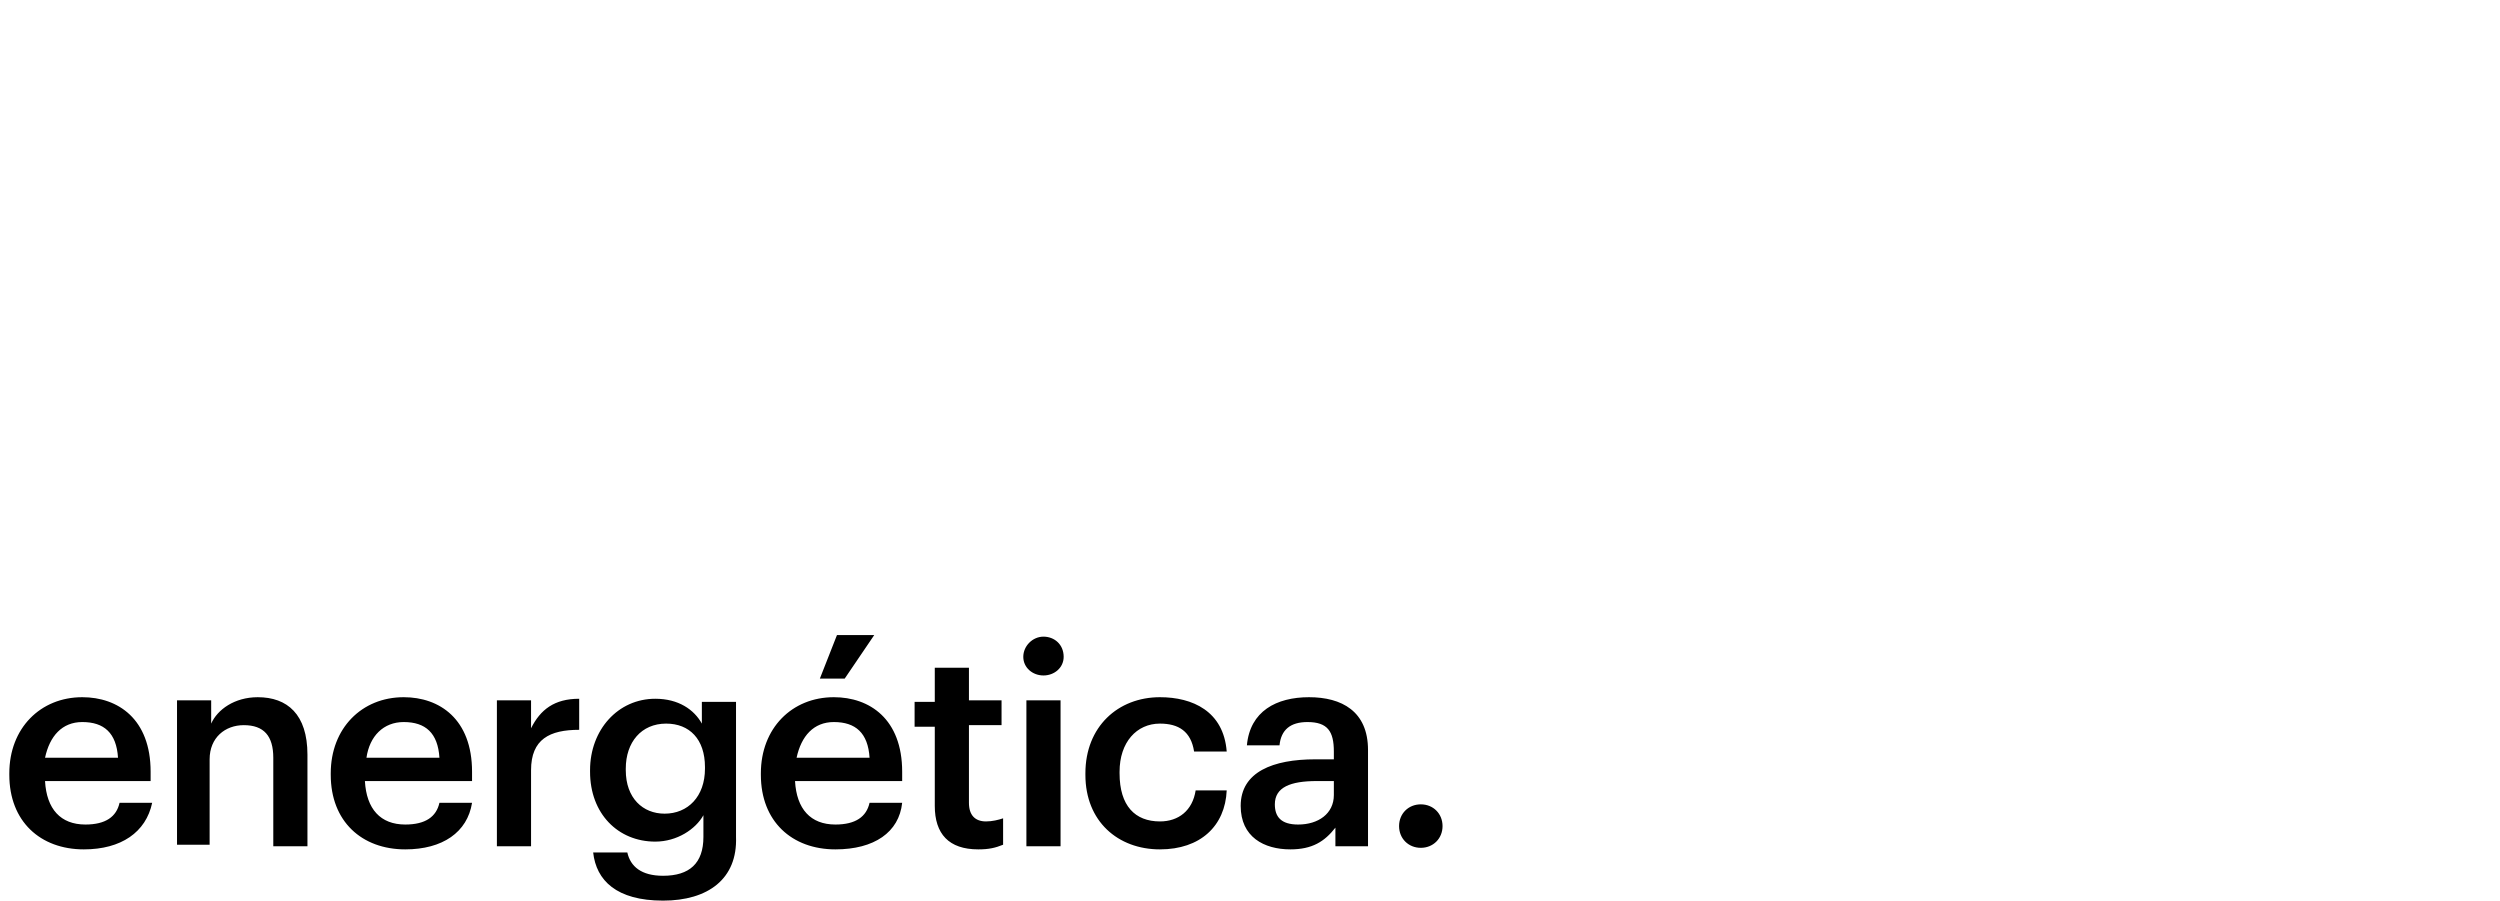 <?xml version="1.0" encoding="utf-8"?>
<!-- Generator: Adobe Illustrator 27.7.0, SVG Export Plug-In . SVG Version: 6.00 Build 0)  -->
<svg version="1.1" id="Layer_1" xmlns="http://www.w3.org/2000/svg" xmlns:xlink="http://www.w3.org/1999/xlink" x="0px" y="0px"
	 viewBox="0 0 161 58" style="enable-background:new 0 0 161 58;" xml:space="preserve">
<path d="M5.4,54.7c-2.8,0-4.8-1.8-4.8-4.8v-0.1c0-2.9,2-4.9,4.7-4.9c2.3,0,4.4,1.4,4.4,4.8v0.6H2.9c0.1,1.8,1,2.8,2.6,2.8
	c1.3,0,2-0.5,2.2-1.4h2.1C9.4,53.6,7.8,54.7,5.4,54.7z M2.9,48.8h4.7c-0.1-1.6-0.9-2.3-2.3-2.3C4,46.5,3.2,47.4,2.9,48.8z
	 M11.4,54.5v-9.4h2.2v1.5c0.4-0.9,1.5-1.7,3-1.7c1.9,0,3.2,1.1,3.2,3.7v5.9h-2.2v-5.7c0-1.4-0.6-2.1-1.9-2.1c-1.2,0-2.2,0.8-2.2,2.2
	v5.5H11.4z M26.1,54.7c-2.8,0-4.8-1.8-4.8-4.8v-0.1c0-2.9,2-4.9,4.7-4.9c2.3,0,4.4,1.4,4.4,4.8v0.6h-6.9c0.1,1.8,1,2.8,2.6,2.8
	c1.3,0,2-0.5,2.2-1.4h2.1C30.1,53.6,28.5,54.7,26.1,54.7z M23.6,48.8h4.7c-0.1-1.6-0.9-2.3-2.3-2.3C24.7,46.5,23.8,47.4,23.6,48.8z
	 M32,54.5v-9.4h2.2v1.8c0.6-1.2,1.5-1.9,3.1-1.9v2c-1.9,0-3.1,0.6-3.1,2.6v4.9H32z M42.7,58c-3,0-4.3-1.3-4.5-3.1h2.2
	c0.2,0.9,0.9,1.5,2.3,1.5c1.7,0,2.6-0.8,2.6-2.5v-1.4c-0.5,0.9-1.7,1.7-3.1,1.7c-2.4,0-4.2-1.8-4.2-4.5v-0.1c0-2.6,1.8-4.6,4.2-4.6
	c1.5,0,2.5,0.7,3,1.6v-1.4h2.2v8.7C47.5,56.6,45.6,58,42.7,58z M42.8,52.4c1.5,0,2.6-1.1,2.6-2.9v-0.1c0-1.8-1-2.8-2.5-2.8
	c-1.6,0-2.6,1.2-2.6,2.9v0.1C40.3,51.4,41.4,52.4,42.8,52.4z M52.8,43.7l1.1-2.8h2.4l-1.9,2.8H52.8z M53.8,54.7
	c-2.8,0-4.8-1.8-4.8-4.8v-0.1c0-2.9,2-4.9,4.7-4.9c2.3,0,4.4,1.4,4.4,4.8v0.6h-6.9c0.1,1.8,1,2.8,2.6,2.8c1.3,0,2-0.5,2.2-1.4h2.1
	C57.9,53.6,56.3,54.7,53.8,54.7z M51.3,48.8H56c-0.1-1.6-0.9-2.3-2.3-2.3C52.4,46.5,51.6,47.4,51.3,48.8z M63,54.7
	c-1.9,0-2.8-1-2.8-2.8v-5.1h-1.3v-1.6h1.3V43h2.2v2.1h2.1v1.6h-2.1v5c0,0.8,0.4,1.2,1.1,1.2c0.4,0,0.8-0.1,1.1-0.2v1.7
	C64.1,54.6,63.7,54.7,63,54.7z M66.1,54.5v-9.4h2.2v9.4H66.1z M67.2,43.5c-0.7,0-1.3-0.5-1.3-1.2c0-0.7,0.6-1.3,1.3-1.3
	s1.3,0.5,1.3,1.3C68.5,43,67.9,43.5,67.2,43.5z M74.7,54.7c-2.7,0-4.8-1.8-4.8-4.8v-0.1c0-3,2.1-4.9,4.8-4.9c2.1,0,4.1,0.9,4.3,3.5
	h-2.1c-0.2-1.3-1-1.8-2.2-1.8c-1.5,0-2.6,1.2-2.6,3.1v0.1c0,2.1,1,3.1,2.6,3.1c1.2,0,2.1-0.7,2.3-2h2C78.9,53.2,77.3,54.7,74.7,54.7
	z M83.1,54.7c-1.7,0-3.2-0.8-3.2-2.8c0-2.2,2.1-3,4.8-3h1.2v-0.5c0-1.3-0.4-1.9-1.7-1.9c-1.1,0-1.7,0.5-1.8,1.5h-2.1
	c0.2-2.2,1.9-3.1,4-3.1c2.1,0,3.8,0.9,3.8,3.4v6.2h-2.1v-1.2C85.3,54.2,84.5,54.7,83.1,54.7z M83.6,53.1c1.3,0,2.3-0.7,2.3-1.9v-0.9
	h-1.1c-1.7,0-2.7,0.4-2.7,1.5C82.1,52.6,82.5,53.1,83.6,53.1z M91.5,54.6c-0.8,0-1.4-0.6-1.4-1.4s0.6-1.4,1.4-1.4
	c0.8,0,1.4,0.6,1.4,1.4S92.3,54.6,91.5,54.6z"/>
</svg>

